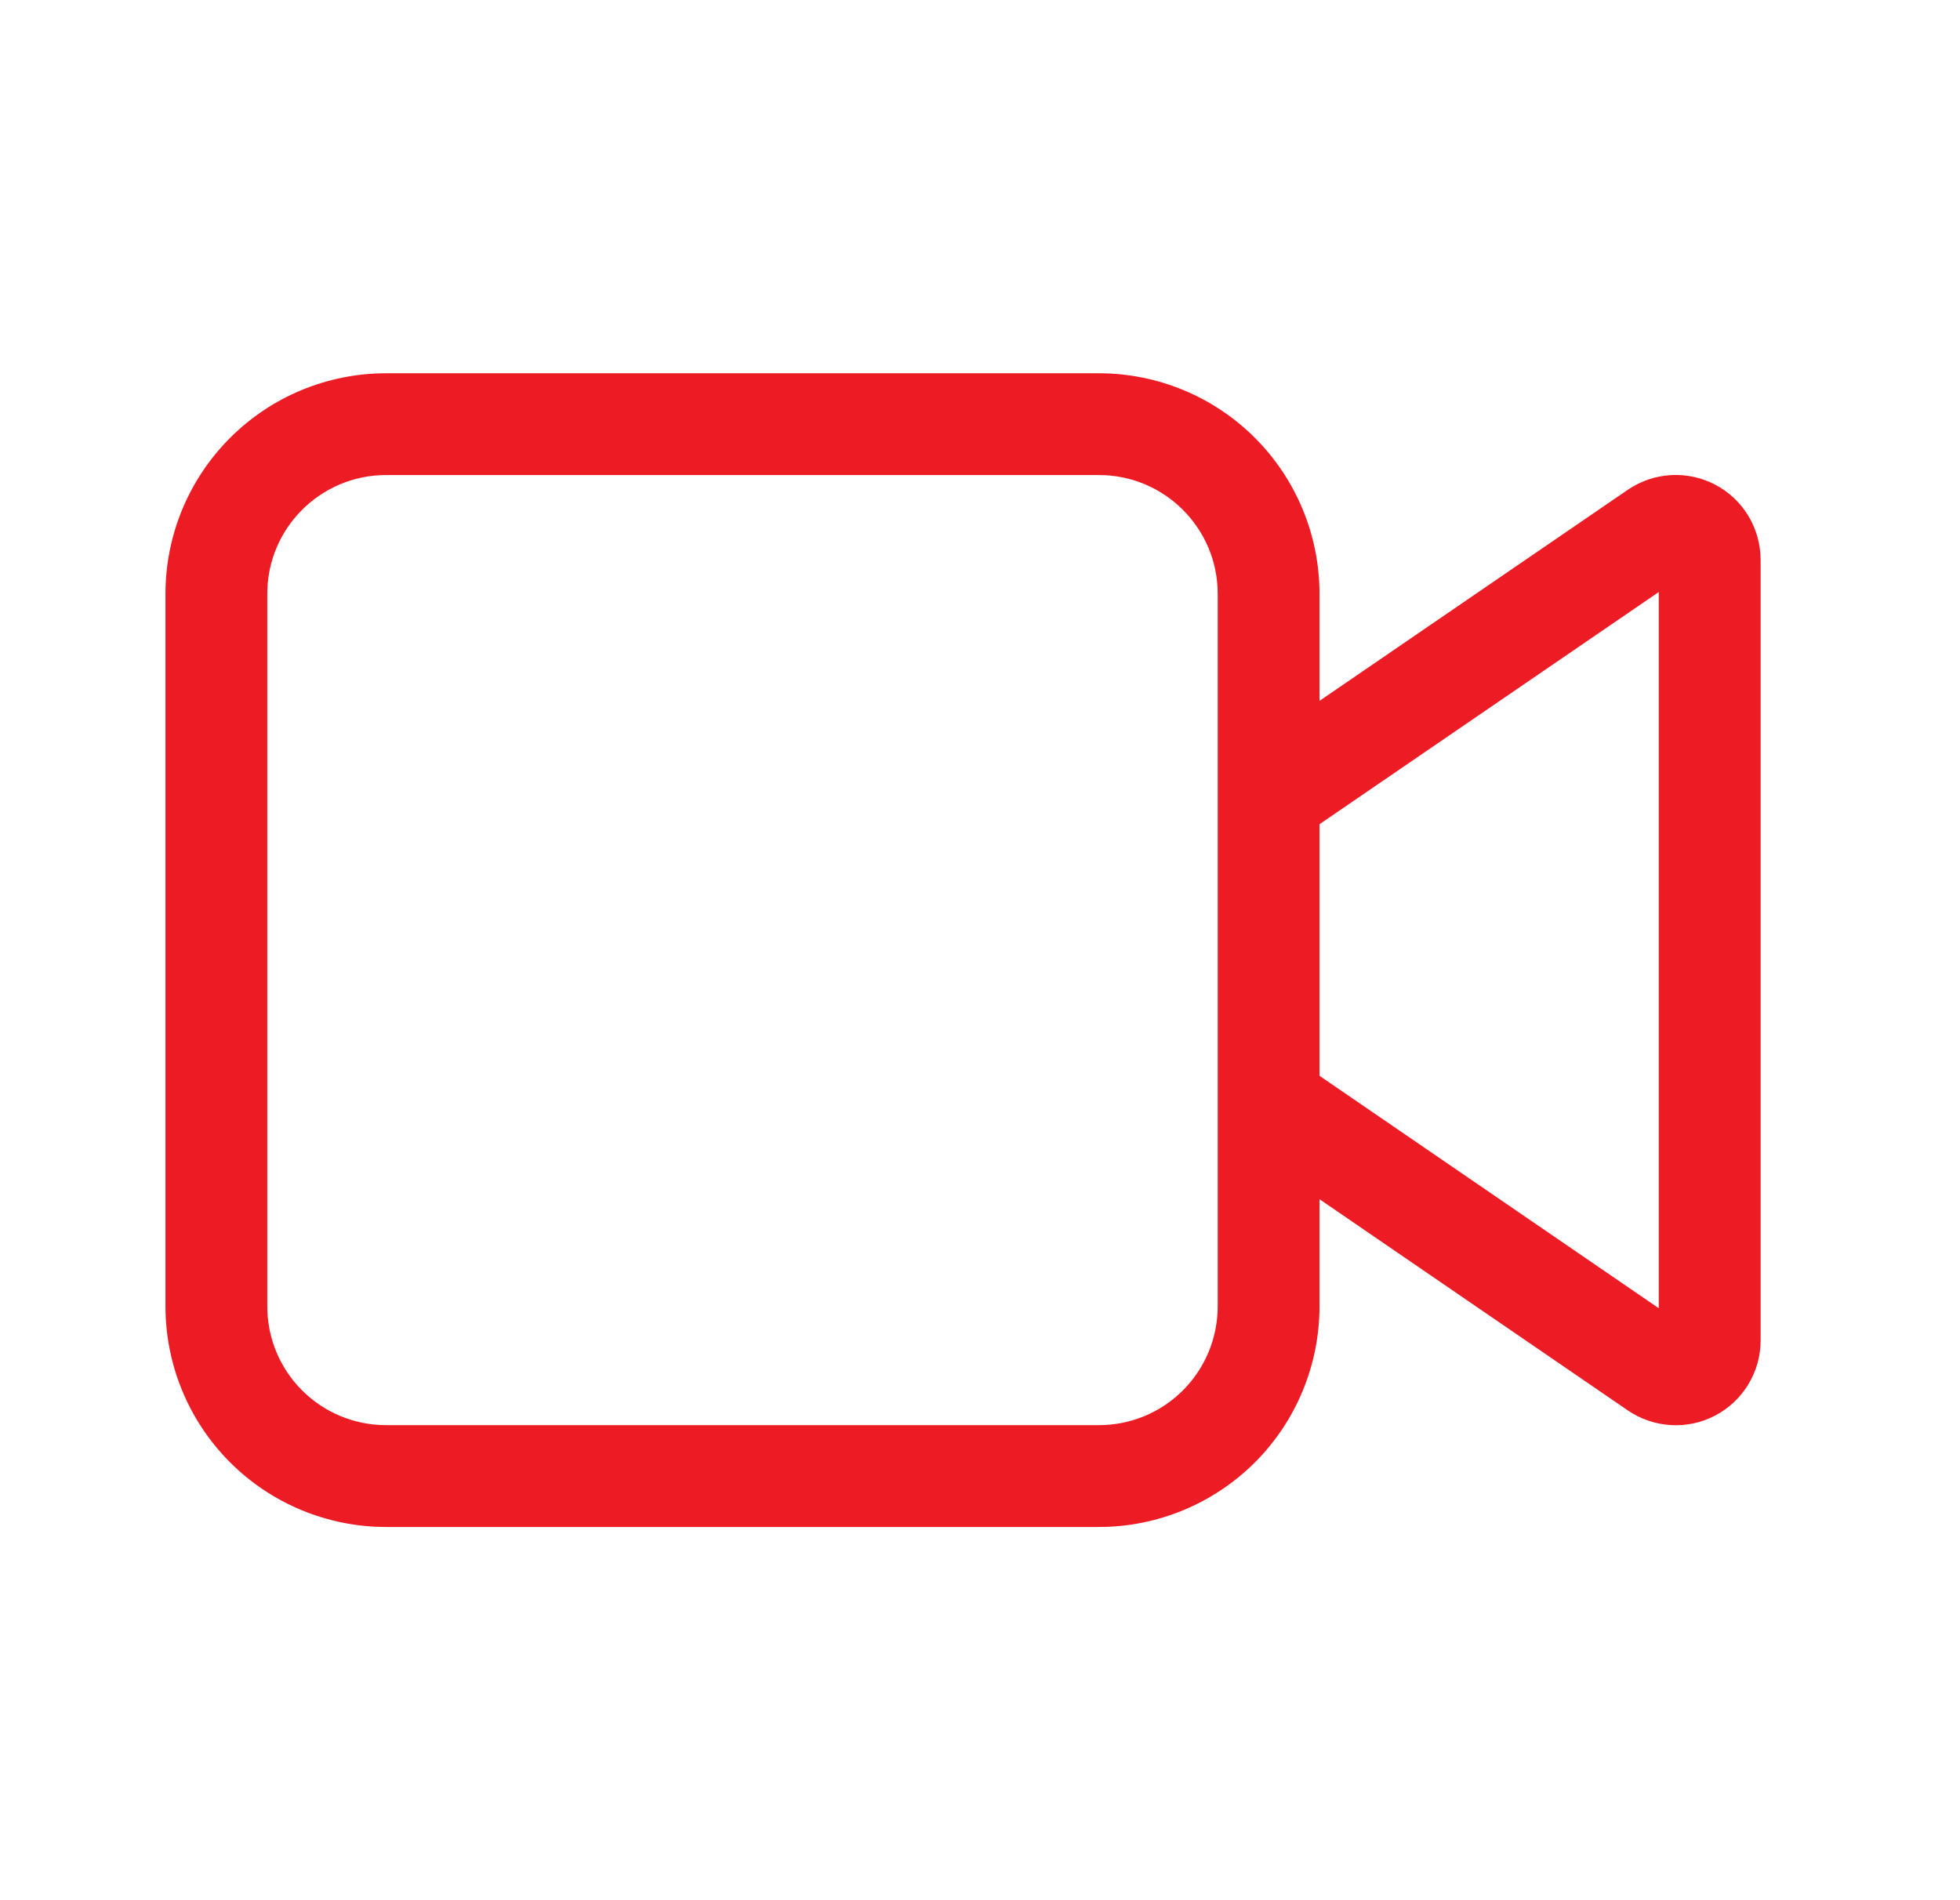 <svg width="33" height="32" viewBox="0 0 33 32" fill="none" xmlns="http://www.w3.org/2000/svg">
<path d="M6.5 6.286C5.515 6.286 4.57 6.677 3.874 7.374C3.177 8.071 2.786 9.015 2.786 10V22C2.786 22.985 3.177 23.93 3.874 24.627C4.57 25.323 5.515 25.715 6.5 25.715H18.502C19.487 25.715 20.432 25.323 21.129 24.627C21.825 23.93 22.216 22.985 22.216 22V20.195L27.406 23.751C27.621 23.898 27.871 23.984 28.131 23.999C28.391 24.015 28.649 23.959 28.88 23.837C29.11 23.716 29.302 23.535 29.437 23.312C29.572 23.089 29.643 22.834 29.643 22.574V9.426C29.642 9.166 29.571 8.911 29.437 8.688C29.302 8.466 29.11 8.284 28.88 8.163C28.65 8.042 28.391 7.986 28.132 8.001C27.872 8.016 27.622 8.102 27.407 8.248L22.216 11.803V10C22.216 9.015 21.825 8.071 21.129 7.374C20.432 6.677 19.487 6.286 18.502 6.286H6.5ZM22.216 18.117V13.88L27.928 9.97V22.031L22.216 18.117ZM20.502 10V22C20.502 22.531 20.291 23.04 19.916 23.415C19.541 23.79 19.033 24 18.502 24H6.5C5.97 24 5.461 23.79 5.086 23.415C4.711 23.04 4.5 22.531 4.5 22V10C4.5 8.896 5.396 8 6.5 8H18.502C19.607 8 20.502 8.896 20.502 10Z" fill="#ED1C24"/>
</svg>
